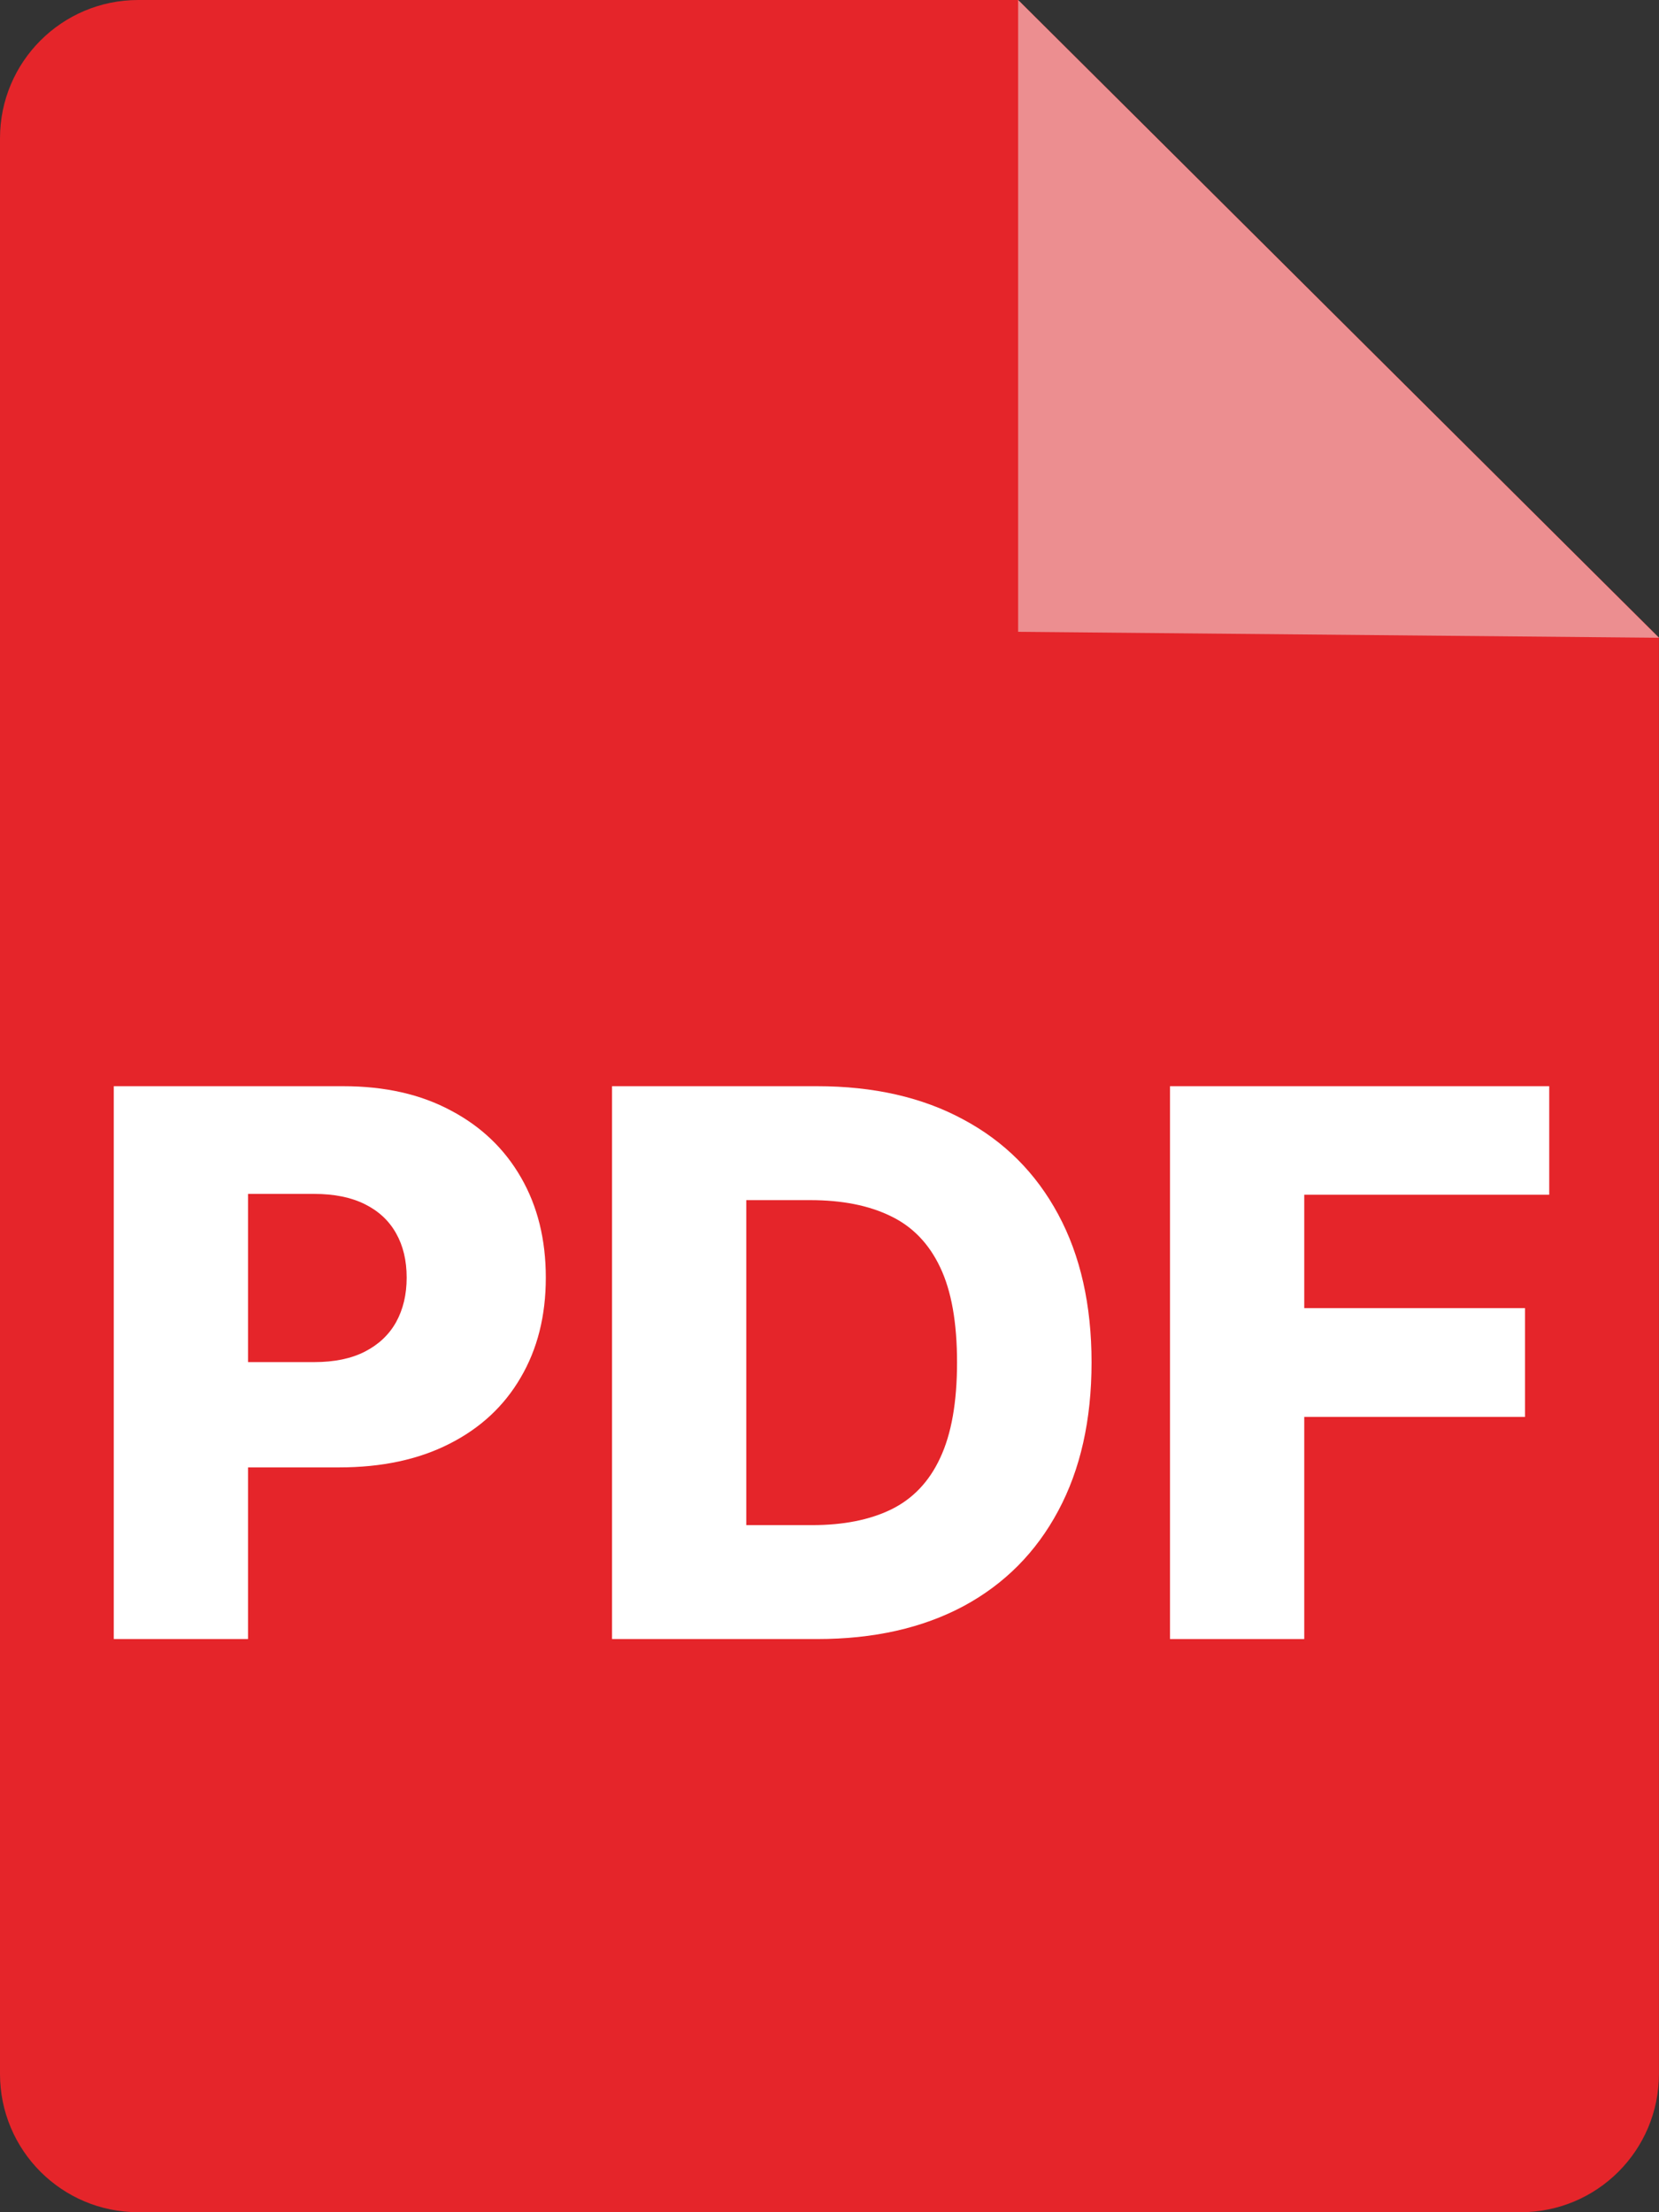 <svg width="24" height="32" viewBox="0 0 24 32" fill="none" xmlns="http://www.w3.org/2000/svg">
<rect x="0" y="0" width="24" height="32" fill="#333333" stroke="none"/>
<path fill-rule="evenodd" clip-rule="evenodd" d="M14.729 0H2C0.895 0 0 0.895 0 2V30C0 31.105 0.895 32 2 32H21.999C23.104 32 23.999 31.105 23.999 30V9.224L14.729 0Z" fill="#E5252A"/>
<path d="M16.926 23.709V15.712H22.412V17.282H18.868V18.922H22.062V20.496H18.868V23.709H16.926Z" fill="white"/>
<path d="M11.824 23.709H8.854V15.712H11.82C12.639 15.712 13.344 15.873 13.935 16.193C14.529 16.51 14.987 16.968 15.309 17.567C15.63 18.163 15.791 18.877 15.791 19.707C15.791 20.54 15.63 21.256 15.309 21.854C14.989 22.453 14.533 22.913 13.939 23.233C13.345 23.55 12.64 23.709 11.824 23.709ZM10.796 22.061H11.749C12.199 22.061 12.58 21.986 12.891 21.835C13.205 21.681 13.442 21.433 13.601 21.089C13.764 20.743 13.845 20.282 13.845 19.707C13.845 19.132 13.764 18.673 13.601 18.332C13.439 17.989 13.2 17.741 12.883 17.59C12.569 17.437 12.182 17.36 11.722 17.36H10.796V22.061Z" fill="white"/>
<path d="M1.646 23.709V15.712H4.965C5.567 15.712 6.086 15.829 6.523 16.064C6.963 16.296 7.301 16.62 7.539 17.036C7.777 17.45 7.896 17.931 7.896 18.481C7.896 19.033 7.775 19.515 7.531 19.929C7.291 20.341 6.947 20.66 6.499 20.886C6.052 21.113 5.521 21.226 4.906 21.226H2.858V19.703H4.545C4.838 19.703 5.083 19.652 5.279 19.551C5.478 19.449 5.628 19.307 5.73 19.125C5.832 18.94 5.883 18.726 5.883 18.481C5.883 18.233 5.832 18.02 5.73 17.84C5.628 17.658 5.478 17.518 5.279 17.419C5.08 17.32 4.836 17.27 4.545 17.27H3.588V23.709H1.646Z" fill="white"/>
<path d="M15.229 8.644V1.203L22.777 8.714L15.229 8.644Z" fill="#EC8E90" stroke="#EC8E90"/>
</svg>
